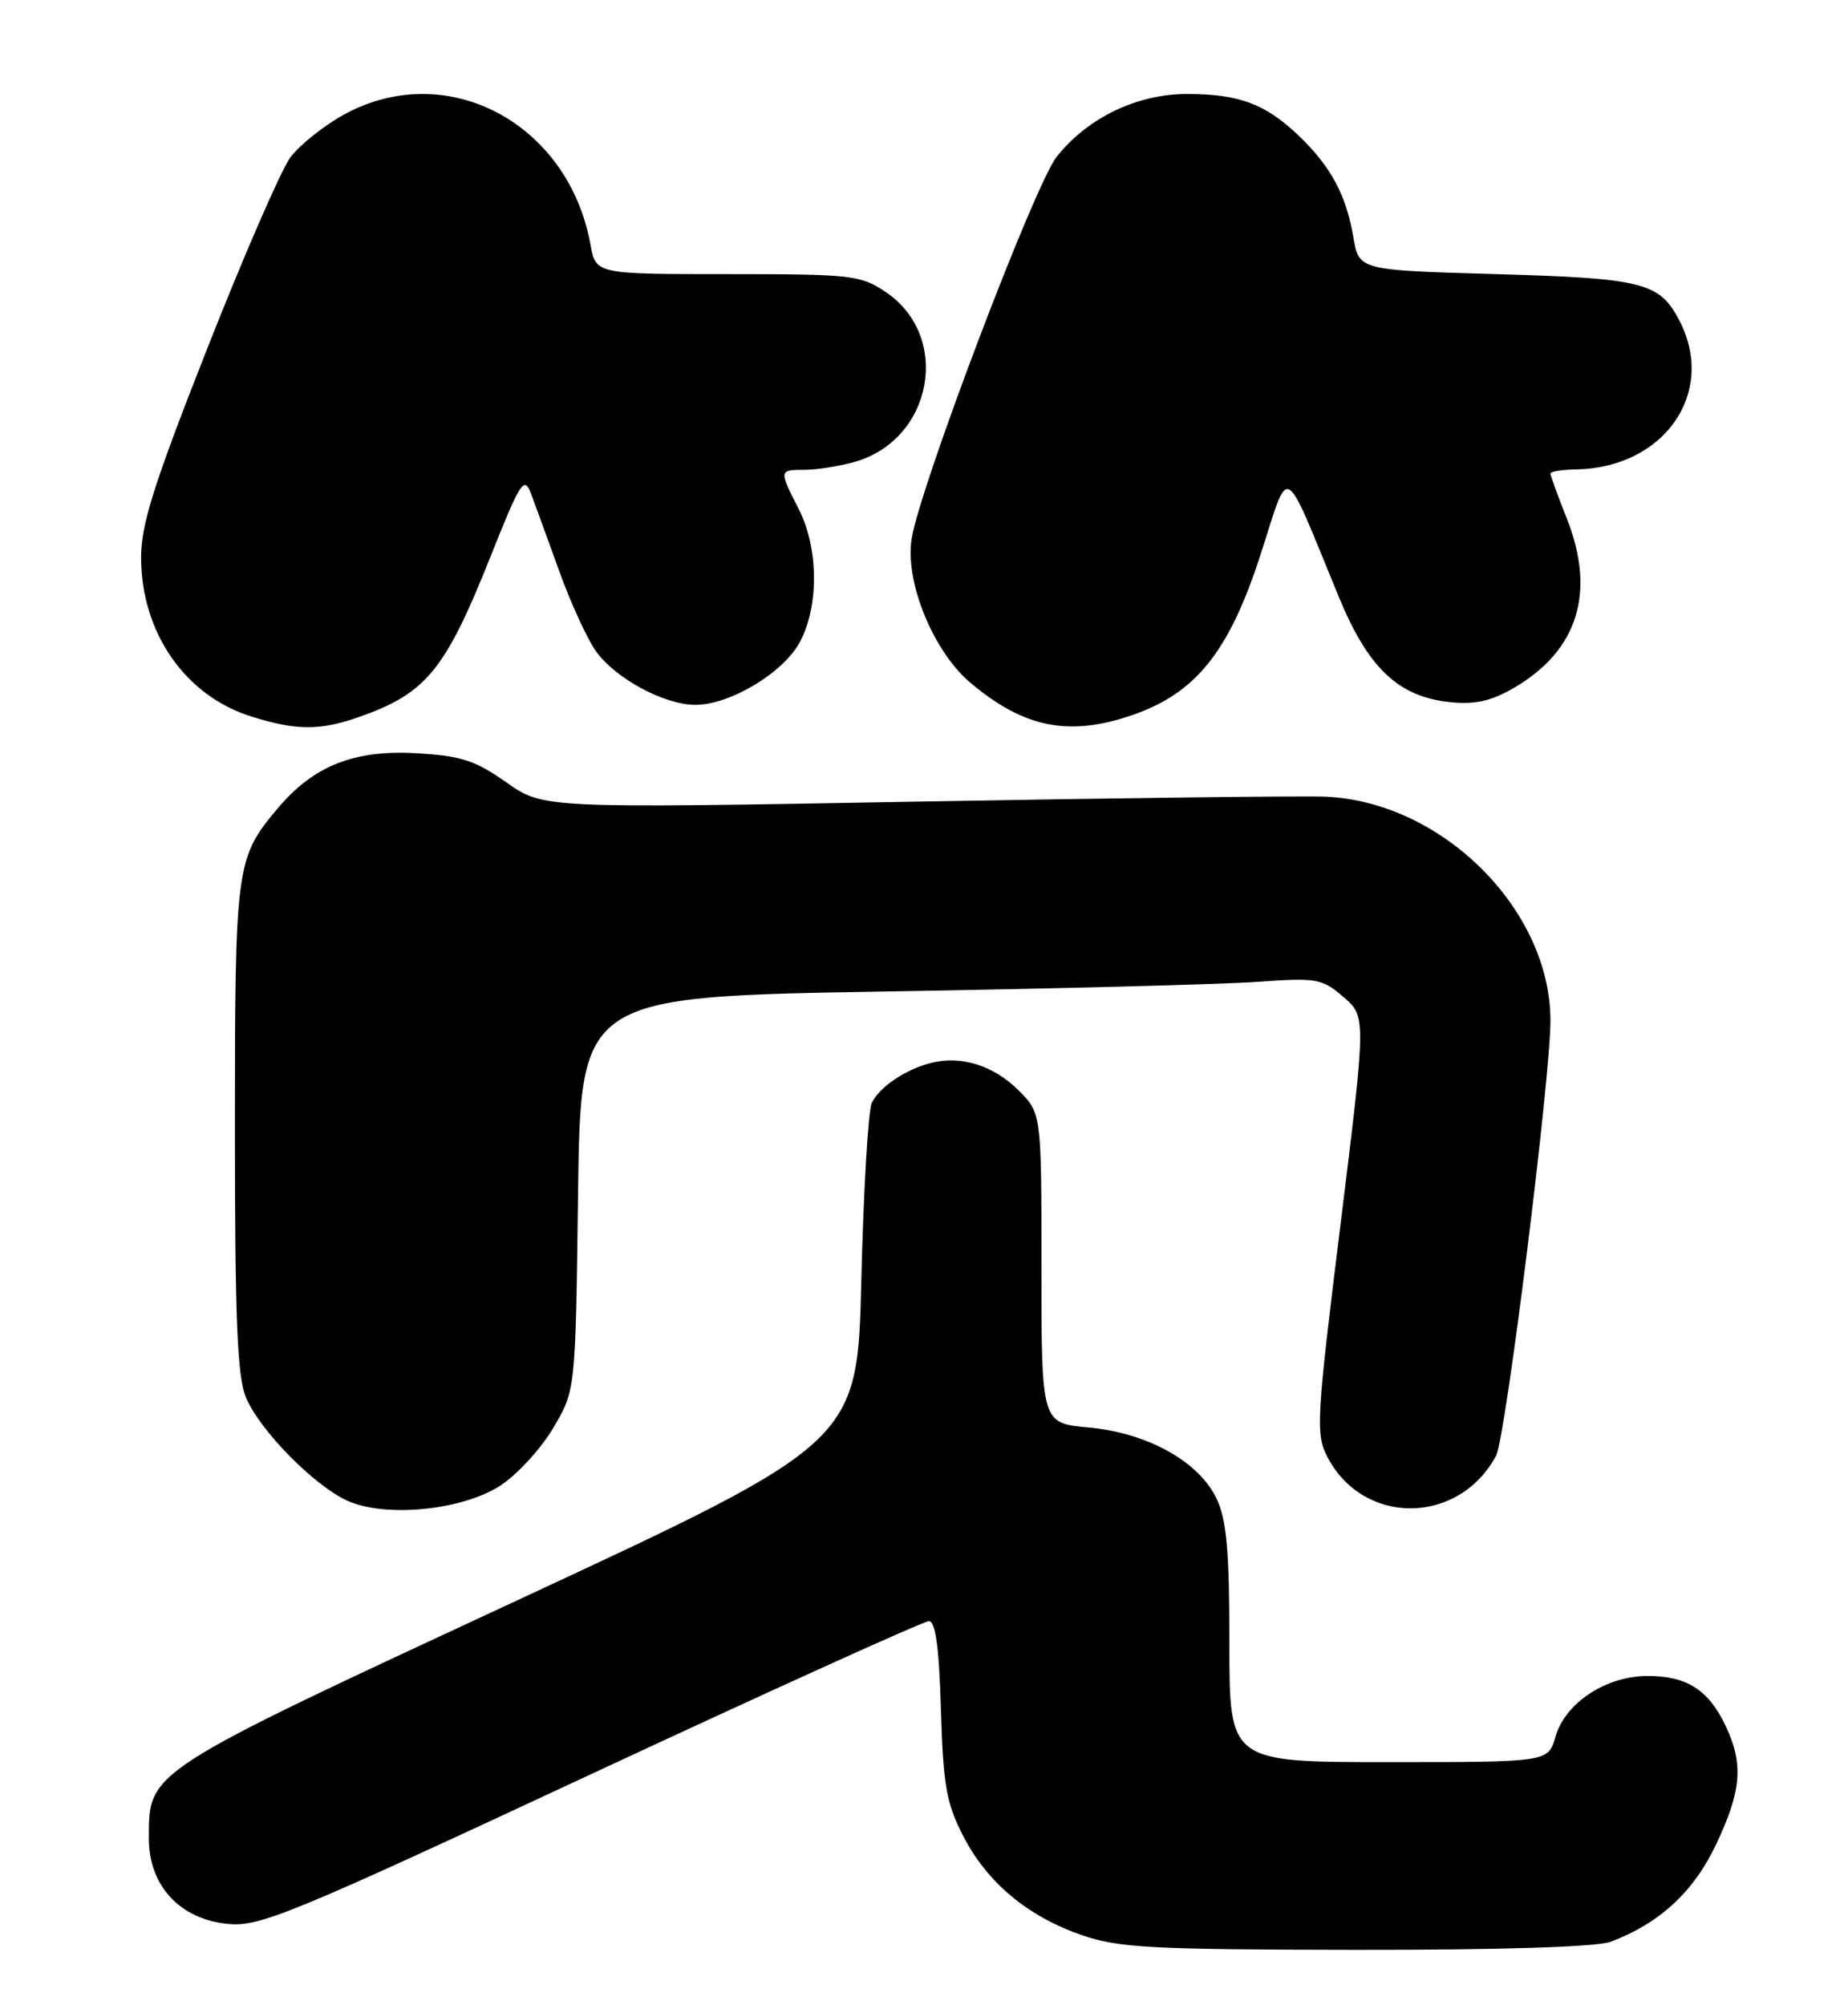 <?xml version="1.0" encoding="UTF-8" standalone="no"?>
<!DOCTYPE svg PUBLIC "-//W3C//DTD SVG 1.1//EN" "http://www.w3.org/Graphics/SVG/1.1/DTD/svg11.dtd" >
<svg xmlns="http://www.w3.org/2000/svg" xmlns:xlink="http://www.w3.org/1999/xlink" version="1.1" viewBox="0 0 236 256">
 <g >
 <path fill="currentColor"
d=" M 205.68 247.94 C 211.91 245.61 216.29 241.57 219.16 235.50 C 222.41 228.64 222.68 225.23 220.37 220.37 C 218.20 215.78 215.41 214.00 210.43 214.00 C 205.09 214.00 199.88 217.43 198.64 221.77 C 197.71 225.00 197.71 225.00 177.36 225.00 C 157.00 225.00 157.00 225.00 157.00 209.90 C 157.00 198.02 156.65 194.07 155.37 191.37 C 153.11 186.61 146.53 182.95 139.00 182.27 C 133.00 181.72 133.00 181.72 133.00 161.94 C 133.00 142.15 133.00 142.15 130.06 139.21 C 126.89 136.05 122.73 134.74 118.90 135.72 C 115.64 136.55 112.34 138.77 111.34 140.81 C 110.88 141.74 110.28 151.87 110.00 163.33 C 109.50 184.15 109.50 184.15 66.08 204.33 C 18.52 226.42 19.02 226.10 19.01 234.73 C 19.00 240.75 22.93 245.03 29.03 245.65 C 33.15 246.07 36.75 244.59 75.46 226.55 C 98.53 215.80 117.96 207.00 118.62 207.00 C 119.47 207.00 119.93 210.32 120.16 218.28 C 120.45 227.97 120.86 230.26 123.00 234.43 C 126.08 240.40 131.23 244.70 138.20 247.11 C 142.86 248.71 147.08 248.94 173.18 248.97 C 191.66 248.99 203.93 248.60 205.68 247.94 Z  M 63.98 189.64 C 66.13 188.21 69.15 184.90 70.69 182.27 C 73.50 177.50 73.50 177.50 73.82 152.38 C 74.15 127.25 74.15 127.25 113.32 126.60 C 134.87 126.24 156.13 125.69 160.57 125.37 C 168.17 124.83 168.82 124.94 171.56 127.30 C 174.47 129.80 174.47 129.80 171.19 156.36 C 168.11 181.21 168.01 183.11 169.50 186.00 C 174.07 194.85 186.26 194.78 191.06 185.88 C 192.26 183.66 198.00 137.70 198.00 130.33 C 198.00 116.17 184.23 102.42 169.36 101.73 C 166.69 101.60 143.10 101.89 116.94 102.36 C 69.37 103.22 69.37 103.22 64.65 99.89 C 60.65 97.08 58.87 96.50 53.13 96.18 C 45.20 95.73 40.05 97.78 35.47 103.21 C 30.13 109.55 30.00 110.49 30.00 144.00 C 30.00 168.49 30.30 175.78 31.41 178.44 C 33.16 182.62 40.08 189.67 44.33 191.61 C 49.24 193.84 59.12 192.85 63.98 189.64 Z  M 45.94 91.52 C 54.45 88.52 56.89 85.52 62.67 71.00 C 66.45 61.51 66.94 60.74 67.80 63.00 C 68.32 64.38 69.94 68.82 71.40 72.88 C 72.86 76.94 74.98 81.57 76.11 83.16 C 78.59 86.63 84.83 90.00 88.80 90.00 C 93.23 90.00 100.04 85.91 102.14 81.99 C 104.61 77.40 104.54 69.98 102.00 65.00 C 99.46 60.02 99.47 60.00 102.75 59.99 C 104.26 59.99 107.11 59.54 109.07 59.00 C 119.12 56.21 121.57 42.98 113.10 37.28 C 109.90 35.13 108.74 35.00 92.90 35.00 C 76.09 35.00 76.09 35.00 75.41 31.25 C 72.60 15.69 57.09 7.47 44.00 14.59 C 41.38 16.02 38.26 18.51 37.07 20.11 C 35.89 21.72 31.11 32.71 26.46 44.52 C 19.60 61.93 18.00 67.01 18.02 71.26 C 18.06 80.81 23.67 88.87 32.13 91.50 C 37.89 93.30 40.88 93.31 45.94 91.52 Z  M 144.50 91.34 C 152.67 88.56 156.92 83.29 160.92 71.00 C 164.78 59.11 163.68 58.53 171.00 76.28 C 174.75 85.36 178.63 89.01 185.26 89.66 C 188.42 89.98 190.50 89.50 193.41 87.79 C 201.52 83.03 203.82 75.62 200.09 66.21 C 198.94 63.31 198.00 60.72 198.00 60.46 C 198.00 60.21 199.46 59.97 201.25 59.94 C 212.53 59.75 219.23 50.15 214.49 40.98 C 211.95 36.06 209.90 35.54 191.03 35.00 C 173.55 34.50 173.55 34.50 172.84 30.33 C 171.92 24.90 169.95 21.24 165.84 17.31 C 161.60 13.26 158.21 12.00 151.59 12.00 C 145.19 12.00 138.86 15.05 134.93 20.04 C 132.10 23.64 117.48 62.15 116.42 68.80 C 115.55 74.31 119.19 83.21 123.96 87.21 C 130.77 92.93 136.48 94.08 144.50 91.34 Z "/>
</g>
</svg>